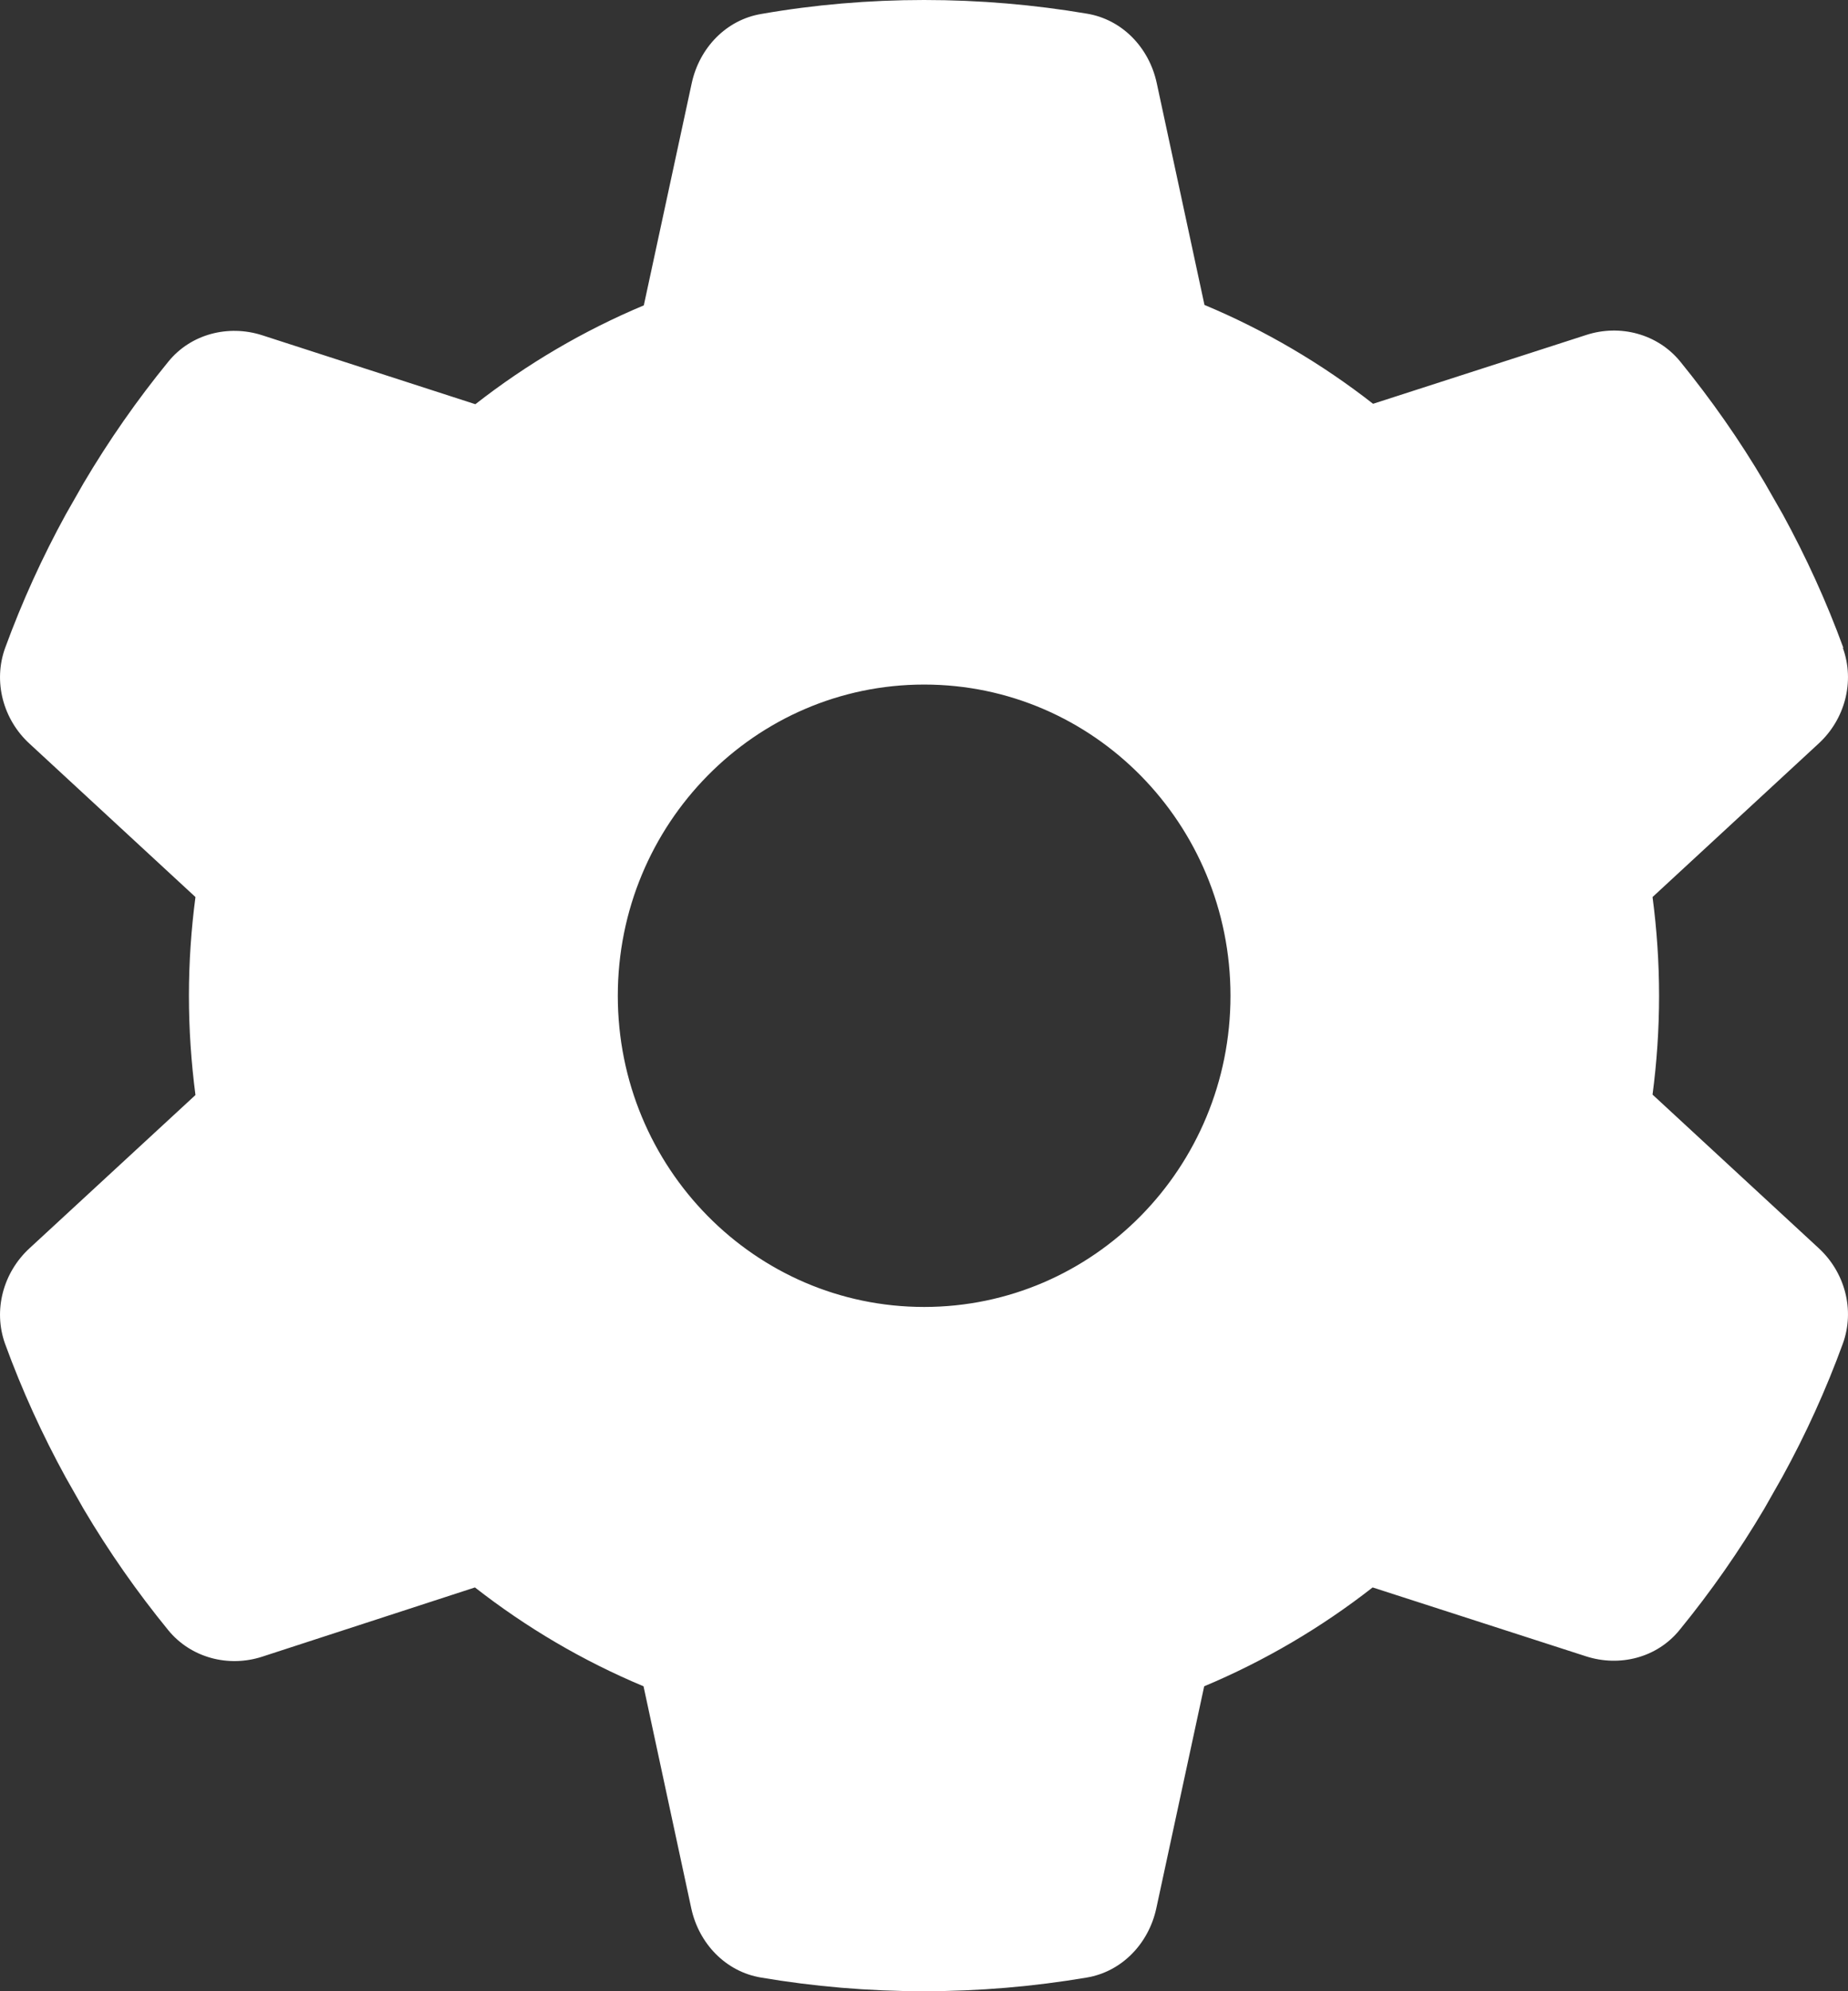<svg width="13" height="14" viewBox="0 0 13 14" fill="none" xmlns="http://www.w3.org/2000/svg">
<rect x="0" y="0" width="13" height="14" fill="#333333" stroke="none"/>
<path d="M12.964 4.556C13.05 4.794 12.977 5.06 12.792 5.229L11.625 6.307C11.655 6.534 11.671 6.766 11.671 7.001C11.671 7.237 11.655 7.469 11.625 7.696L12.792 8.774C12.977 8.943 13.05 9.208 12.964 9.446C12.845 9.772 12.703 10.084 12.538 10.384L12.412 10.606C12.234 10.907 12.035 11.191 11.816 11.459C11.657 11.656 11.393 11.722 11.156 11.645L9.656 11.161C9.295 11.443 8.896 11.678 8.471 11.856L8.134 13.418C8.08 13.666 7.891 13.863 7.644 13.904C7.272 13.967 6.889 14 6.499 14C6.108 14 5.726 13.967 5.354 13.904C5.106 13.863 4.917 13.666 4.863 13.418L4.527 11.856C4.101 11.678 3.702 11.443 3.341 11.161L1.844 11.648C1.607 11.725 1.343 11.656 1.184 11.462C0.965 11.194 0.766 10.91 0.588 10.609L0.462 10.387C0.297 10.086 0.155 9.775 0.036 9.449C-0.05 9.211 0.023 8.946 0.208 8.776L1.375 7.699C1.345 7.469 1.329 7.237 1.329 7.001C1.329 6.766 1.345 6.534 1.375 6.307L0.208 5.229C0.023 5.06 -0.05 4.794 0.036 4.556C0.155 4.231 0.297 3.919 0.462 3.618L0.588 3.397C0.766 3.096 0.965 2.811 1.184 2.543C1.343 2.347 1.607 2.281 1.844 2.357L3.344 2.842C3.705 2.56 4.104 2.325 4.529 2.147L4.866 0.585C4.92 0.336 5.109 0.139 5.356 0.098C5.728 0.033 6.111 0 6.501 0C6.892 0 7.274 0.033 7.646 0.096C7.894 0.137 8.083 0.334 8.137 0.583L8.473 2.144C8.899 2.322 9.298 2.557 9.659 2.839L11.159 2.355C11.396 2.278 11.66 2.347 11.819 2.541C12.037 2.809 12.237 3.093 12.414 3.394L12.541 3.616C12.705 3.916 12.848 4.228 12.967 4.554L12.964 4.556ZM6.501 9.189C7.692 9.189 8.656 8.21 8.656 7.001C8.656 5.793 7.692 4.813 6.501 4.813C5.311 4.813 4.346 5.793 4.346 7.001C4.346 8.21 5.311 9.189 6.501 9.189Z" fill="white"/>
</svg>
